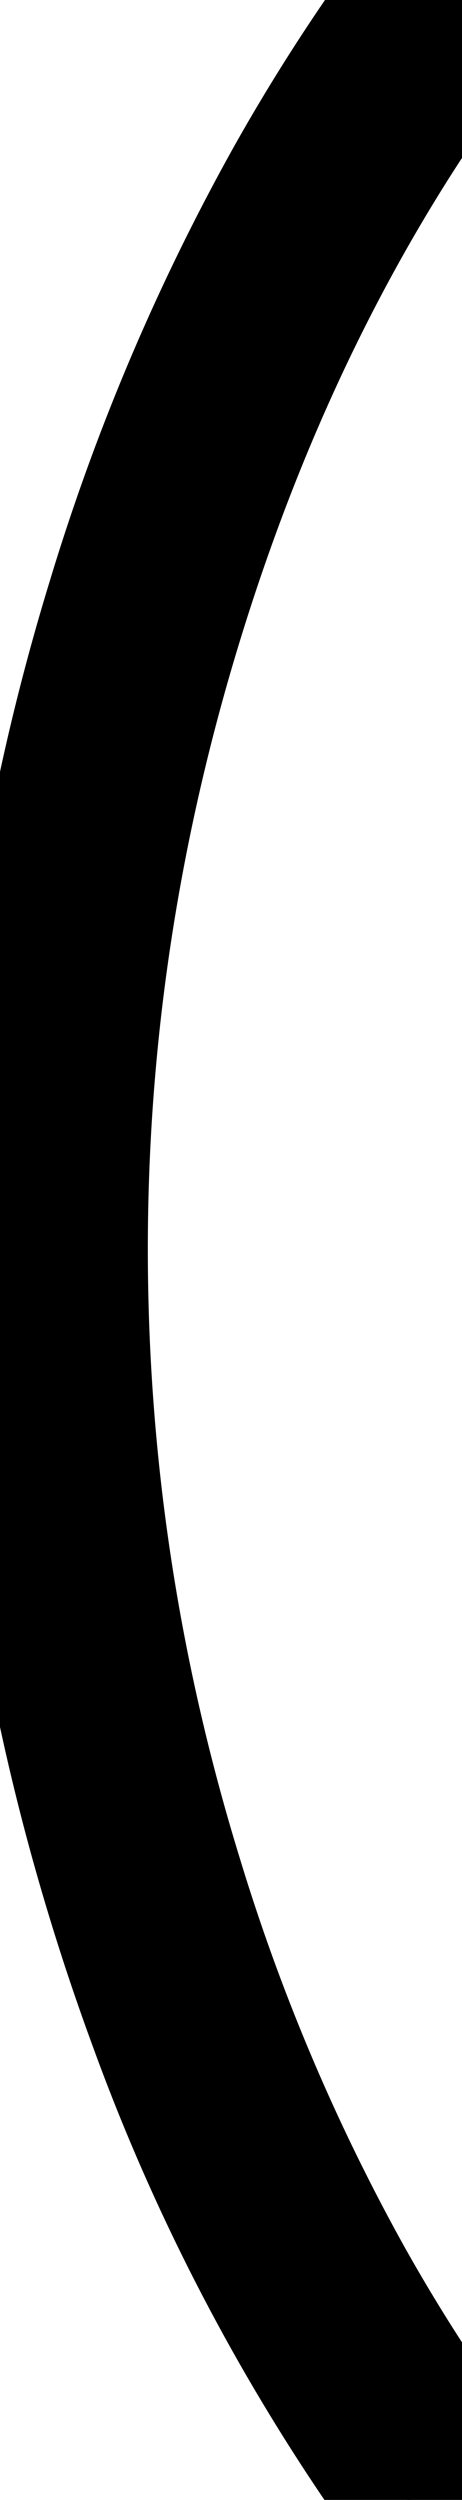 <svg xmlns="http://www.w3.org/2000/svg" viewBox="0 0 17.156 92.701" height="92.701" width="17.156"><g style="stroke:#000;stroke-width:1mm;fill:#000" fill="#000" stroke-width="1mm" stroke="#000" font-size="9pt" fill-rule="evenodd" stroke-linecap="round" id="svgGroup"><path d="M 16.048 92.482 A 3.463 3.463 0 0 0 16.5 92.217 A 1.408 1.408 0 0 0 17.014 91.628 A 1.587 1.587 0 0 0 17.15 91.067 A 2.477 2.477 0 0 0 17.156 90.902 A 2.09 2.09 0 0 0 16.8 89.717 A 66.609 66.609 0 0 1 13.357 84.216 A 75.605 75.605 0 0 1 7.1 69.467 Q 3.6 58.117 3.6 46.317 Q 3.6 34.617 7.1 23.217 Q 10.6 11.817 16.8 3.017 A 2.066 2.066 0 0 0 17.03 2.557 Q 17.156 2.202 17.156 1.792 A 2.81 2.81 0 0 0 17.15 1.617 A 2.058 2.058 0 0 0 17.128 1.42 A 1.42 1.42 0 0 0 16.5 0.417 A 4.016 4.016 0 0 0 16.205 0.258 Q 14.711 -0.459 13.8 0.817 A 70.743 70.743 0 0 0 10.369 6.302 A 79.572 79.572 0 0 0 3.65 22.117 Q 0 34.017 0 46.317 Q 0 58.617 3.65 70.567 A 86.736 86.736 0 0 0 5.185 75.137 A 74.526 74.526 0 0 0 13.8 91.917 Q 14.741 93.115 16.048 92.482 Z"></path></g></svg>